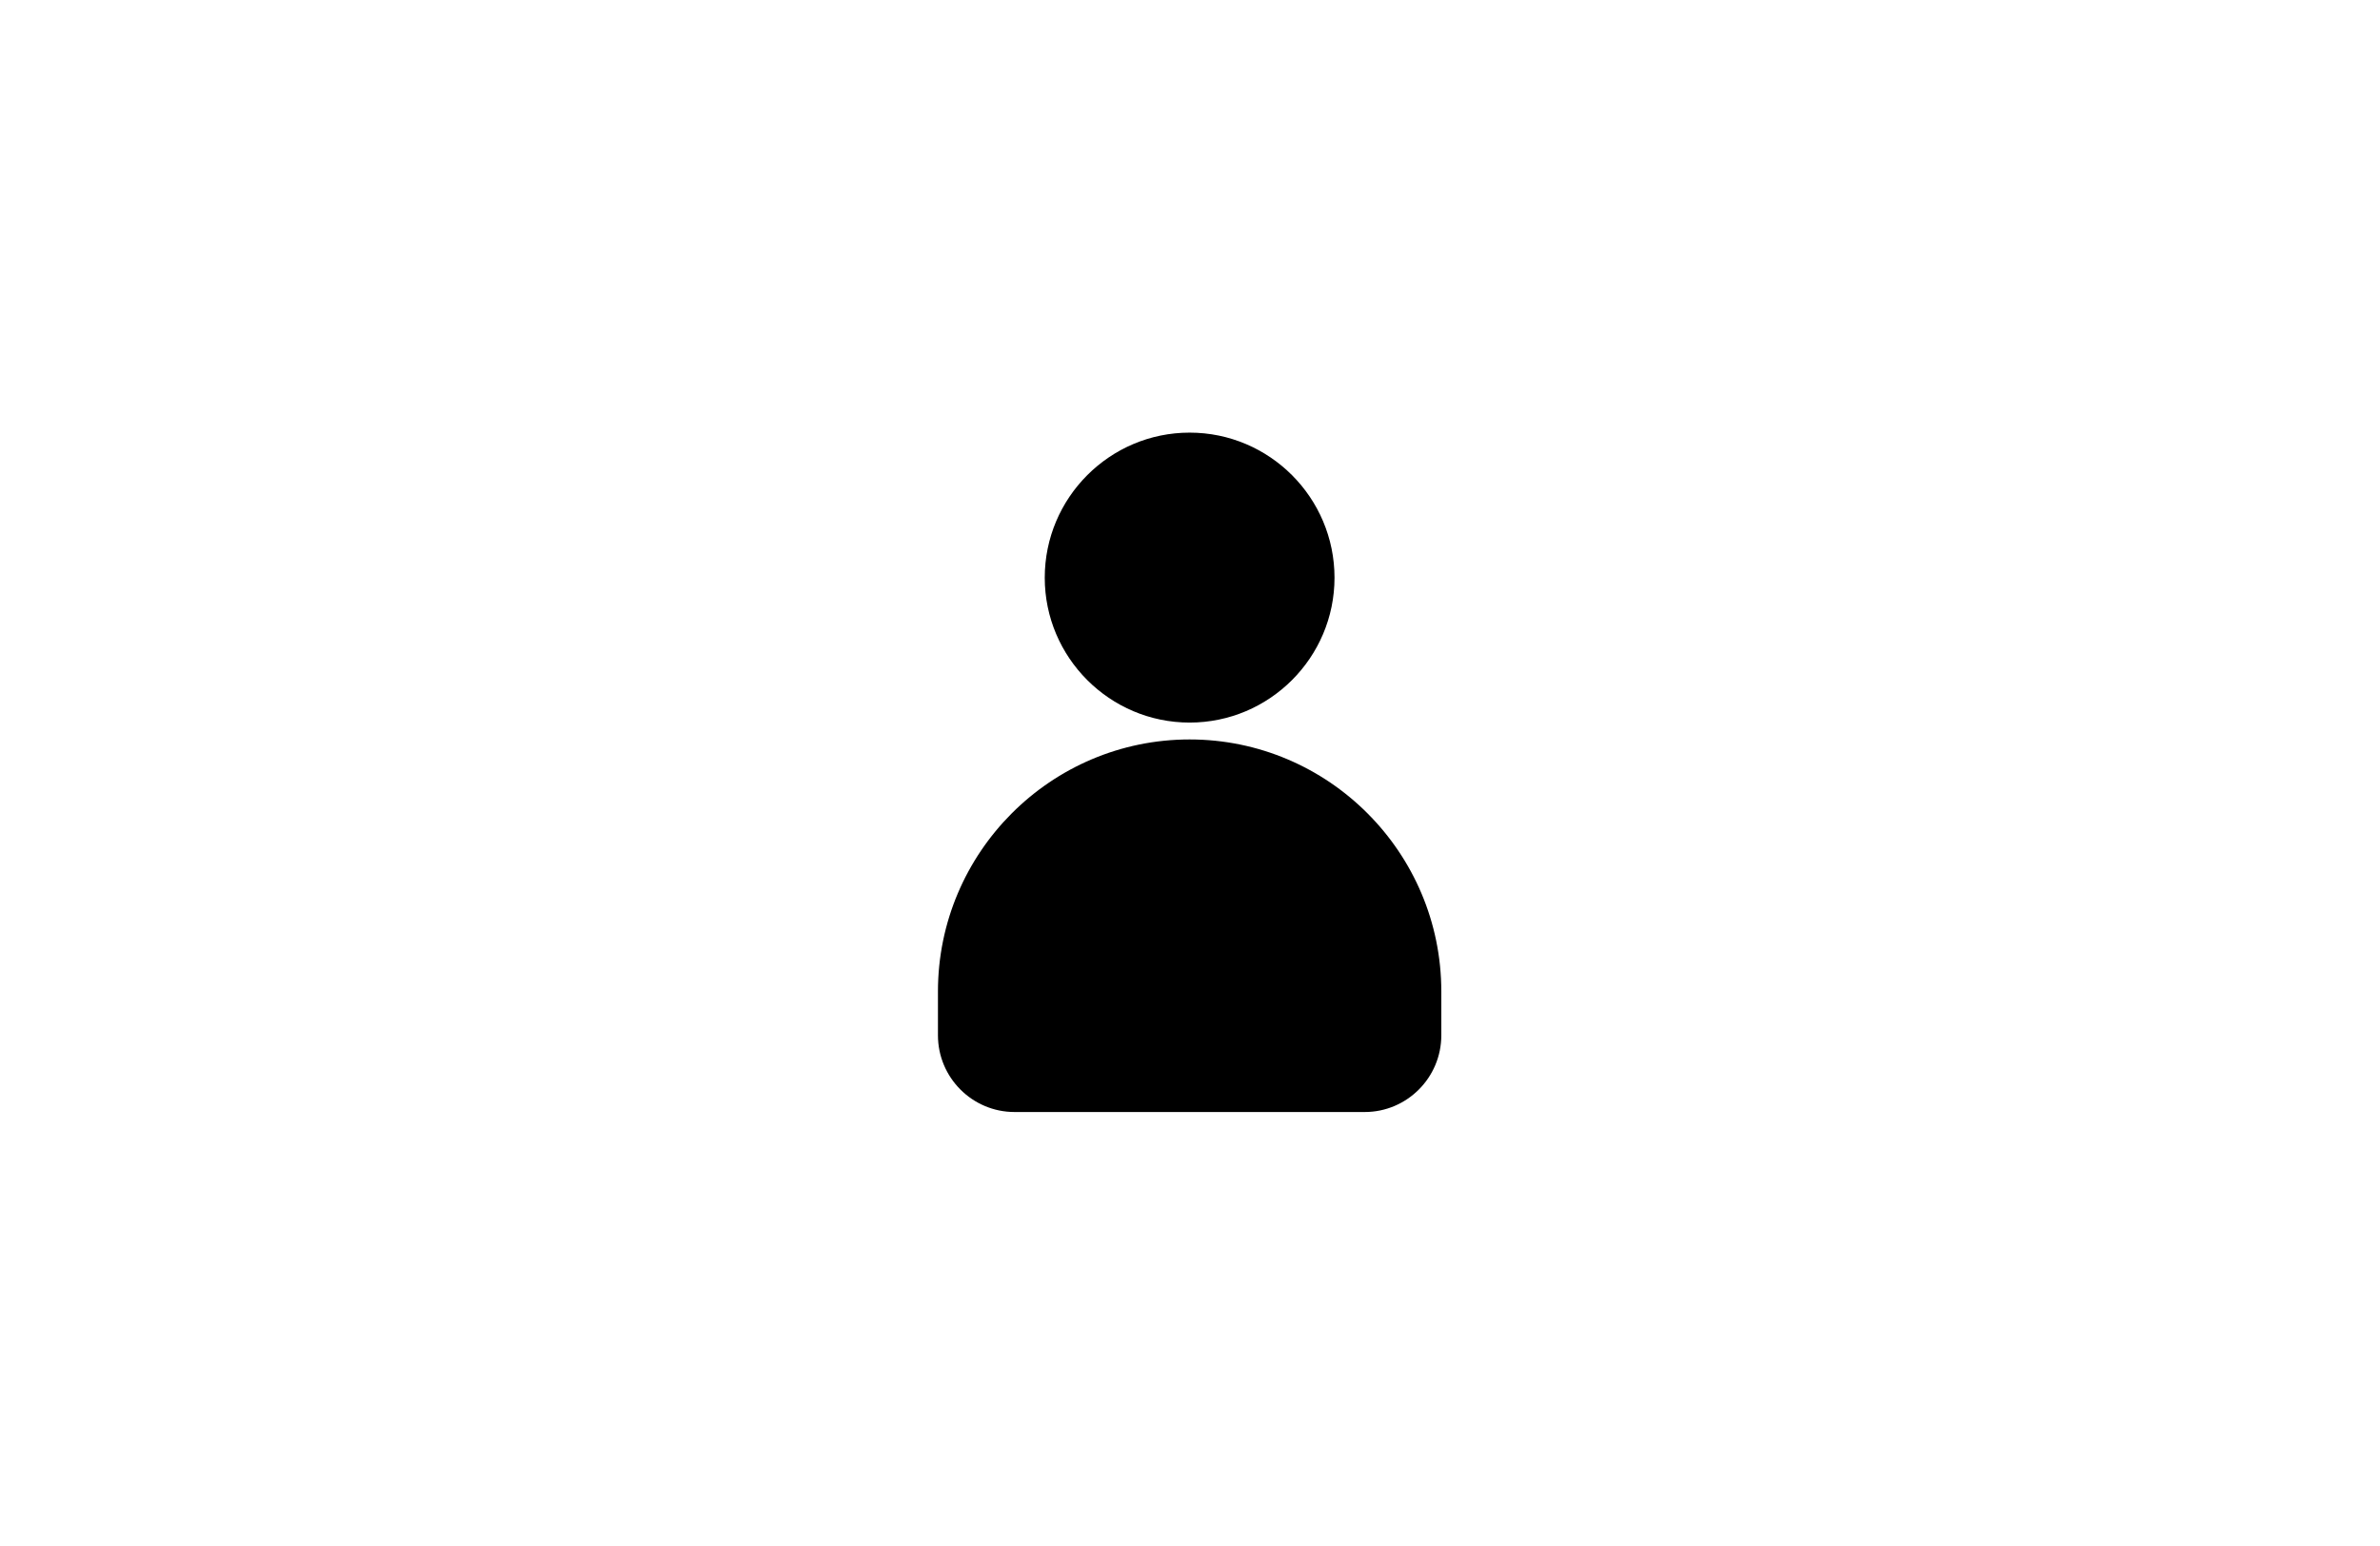 <svg xmlns="http://www.w3.org/2000/svg" xmlns:xlink="http://www.w3.org/1999/xlink" width="1512" zoomAndPan="magnify" viewBox="0 0 1134 736.5" height="982" preserveAspectRatio="xMidYMid meet" version="1.0"><defs><clipPath id="d1f75ca82a"><path d="M 497 206.109 L 636 206.109 L 636 345 L 497 345 Z M 497 206.109 " clip-rule="nonzero"/></clipPath><clipPath id="e35e83692d"><path d="M 446.906 352 L 686.742 352 L 686.742 529.891 L 446.906 529.891 Z M 446.906 352 " clip-rule="nonzero"/></clipPath></defs><g clip-path="url(#d1f75ca82a)"><path fill="#000000" d="M 635.855 275.27 C 635.855 237.156 604.887 206.141 566.824 206.141 C 528.766 206.141 497.793 237.156 497.793 275.27 C 497.793 313.281 528.766 344.297 566.824 344.297 C 604.887 344.297 635.855 313.281 635.855 275.27 Z M 635.855 275.27 " fill-opacity="1" fill-rule="nonzero"/></g><g clip-path="url(#e35e83692d)"><path fill="#000000" d="M 446.906 472.426 L 446.906 493.309 C 446.906 513.465 463.277 529.859 483.402 529.859 L 650.246 529.859 C 670.371 529.859 686.742 513.465 686.742 493.309 L 686.742 472.426 C 686.742 406.219 632.938 352.336 566.824 352.336 C 500.715 352.336 446.906 406.219 446.906 472.426 Z M 446.906 472.426 " fill-opacity="1" fill-rule="nonzero"/></g></svg>